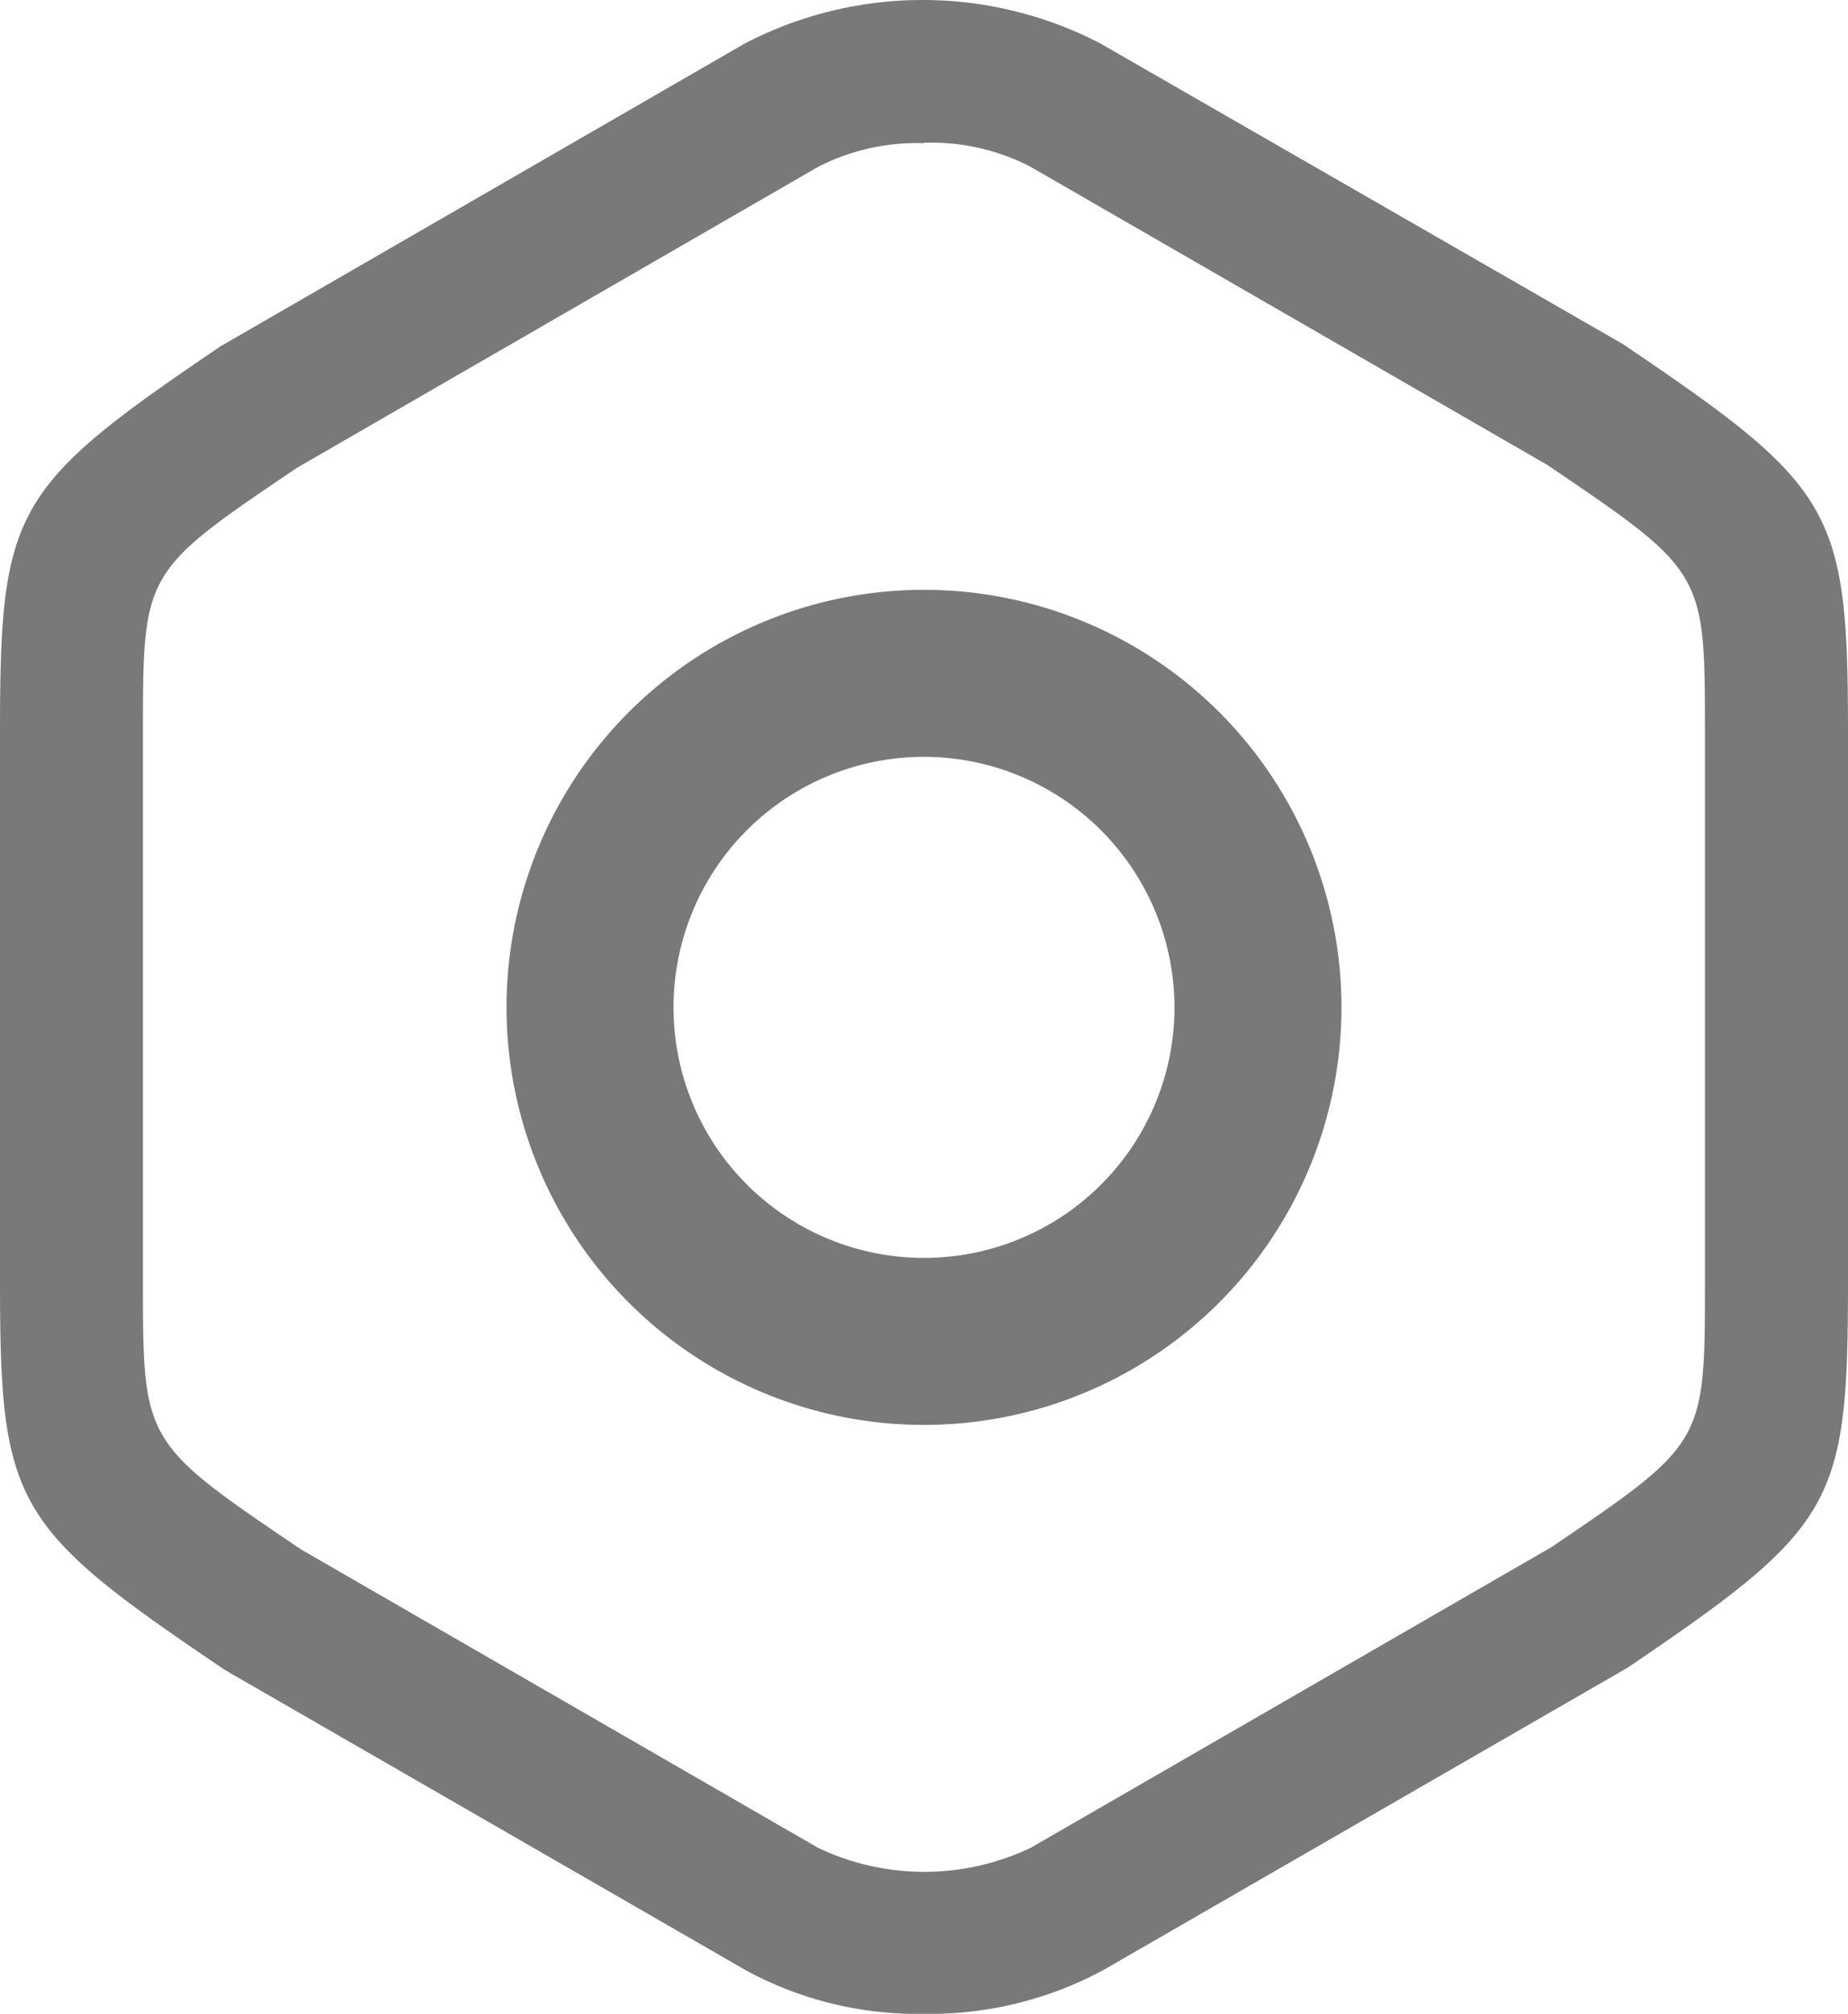 <svg xmlns="http://www.w3.org/2000/svg" width="16.6" height="18.086" viewBox="0 0 16.6 18.086">
  <g id="setting" transform="translate(-348.4 -261.953)">
    <g id="setting-2" data-name="setting" transform="translate(105 69)">
      <g id="setting-3" data-name="setting" transform="translate(3.7)">
        <path id="Vector" d="M8.3,18.086a3.227,3.227,0,0,1-1.6-.391L2.024,15C.119,13.715,0,13.519,0,11.5V6.588C0,4.573.111,4.377,1.981,3.11L6.693.389a3.462,3.462,0,0,1,3.189,0l4.694,2.7c1.9,1.284,2.024,1.48,2.024,3.5V11.5c0,2.015-.111,2.211-1.981,3.478L9.907,17.695A3.283,3.283,0,0,1,8.3,18.086Zm0-16.8a1.946,1.946,0,0,0-.952.213L2.67,4.2c-1.386.935-1.386.935-1.386,2.39V11.5c0,1.454,0,1.454,1.42,2.415l4.643,2.679a2.219,2.219,0,0,0,1.913,0l4.677-2.7c1.378-.935,1.378-.935,1.378-2.39V6.588c0-1.454,0-1.454-1.42-2.415L9.252,1.495A1.946,1.946,0,0,0,8.3,1.282Z" transform="translate(239.7 192.953)" fill="#797979"/>
        <path id="Vector-2" data-name="Vector" d="M3.75,7.5A3.75,3.75,0,1,1,7.5,3.75,3.751,3.751,0,0,1,3.75,7.5Zm0-6A2.25,2.25,0,1,0,6,3.75,2.253,2.253,0,0,0,3.75,1.5Z" transform="translate(244.25 198.25)" fill="#797979"/>
      </g>
    </g>
  </g>
</svg>
